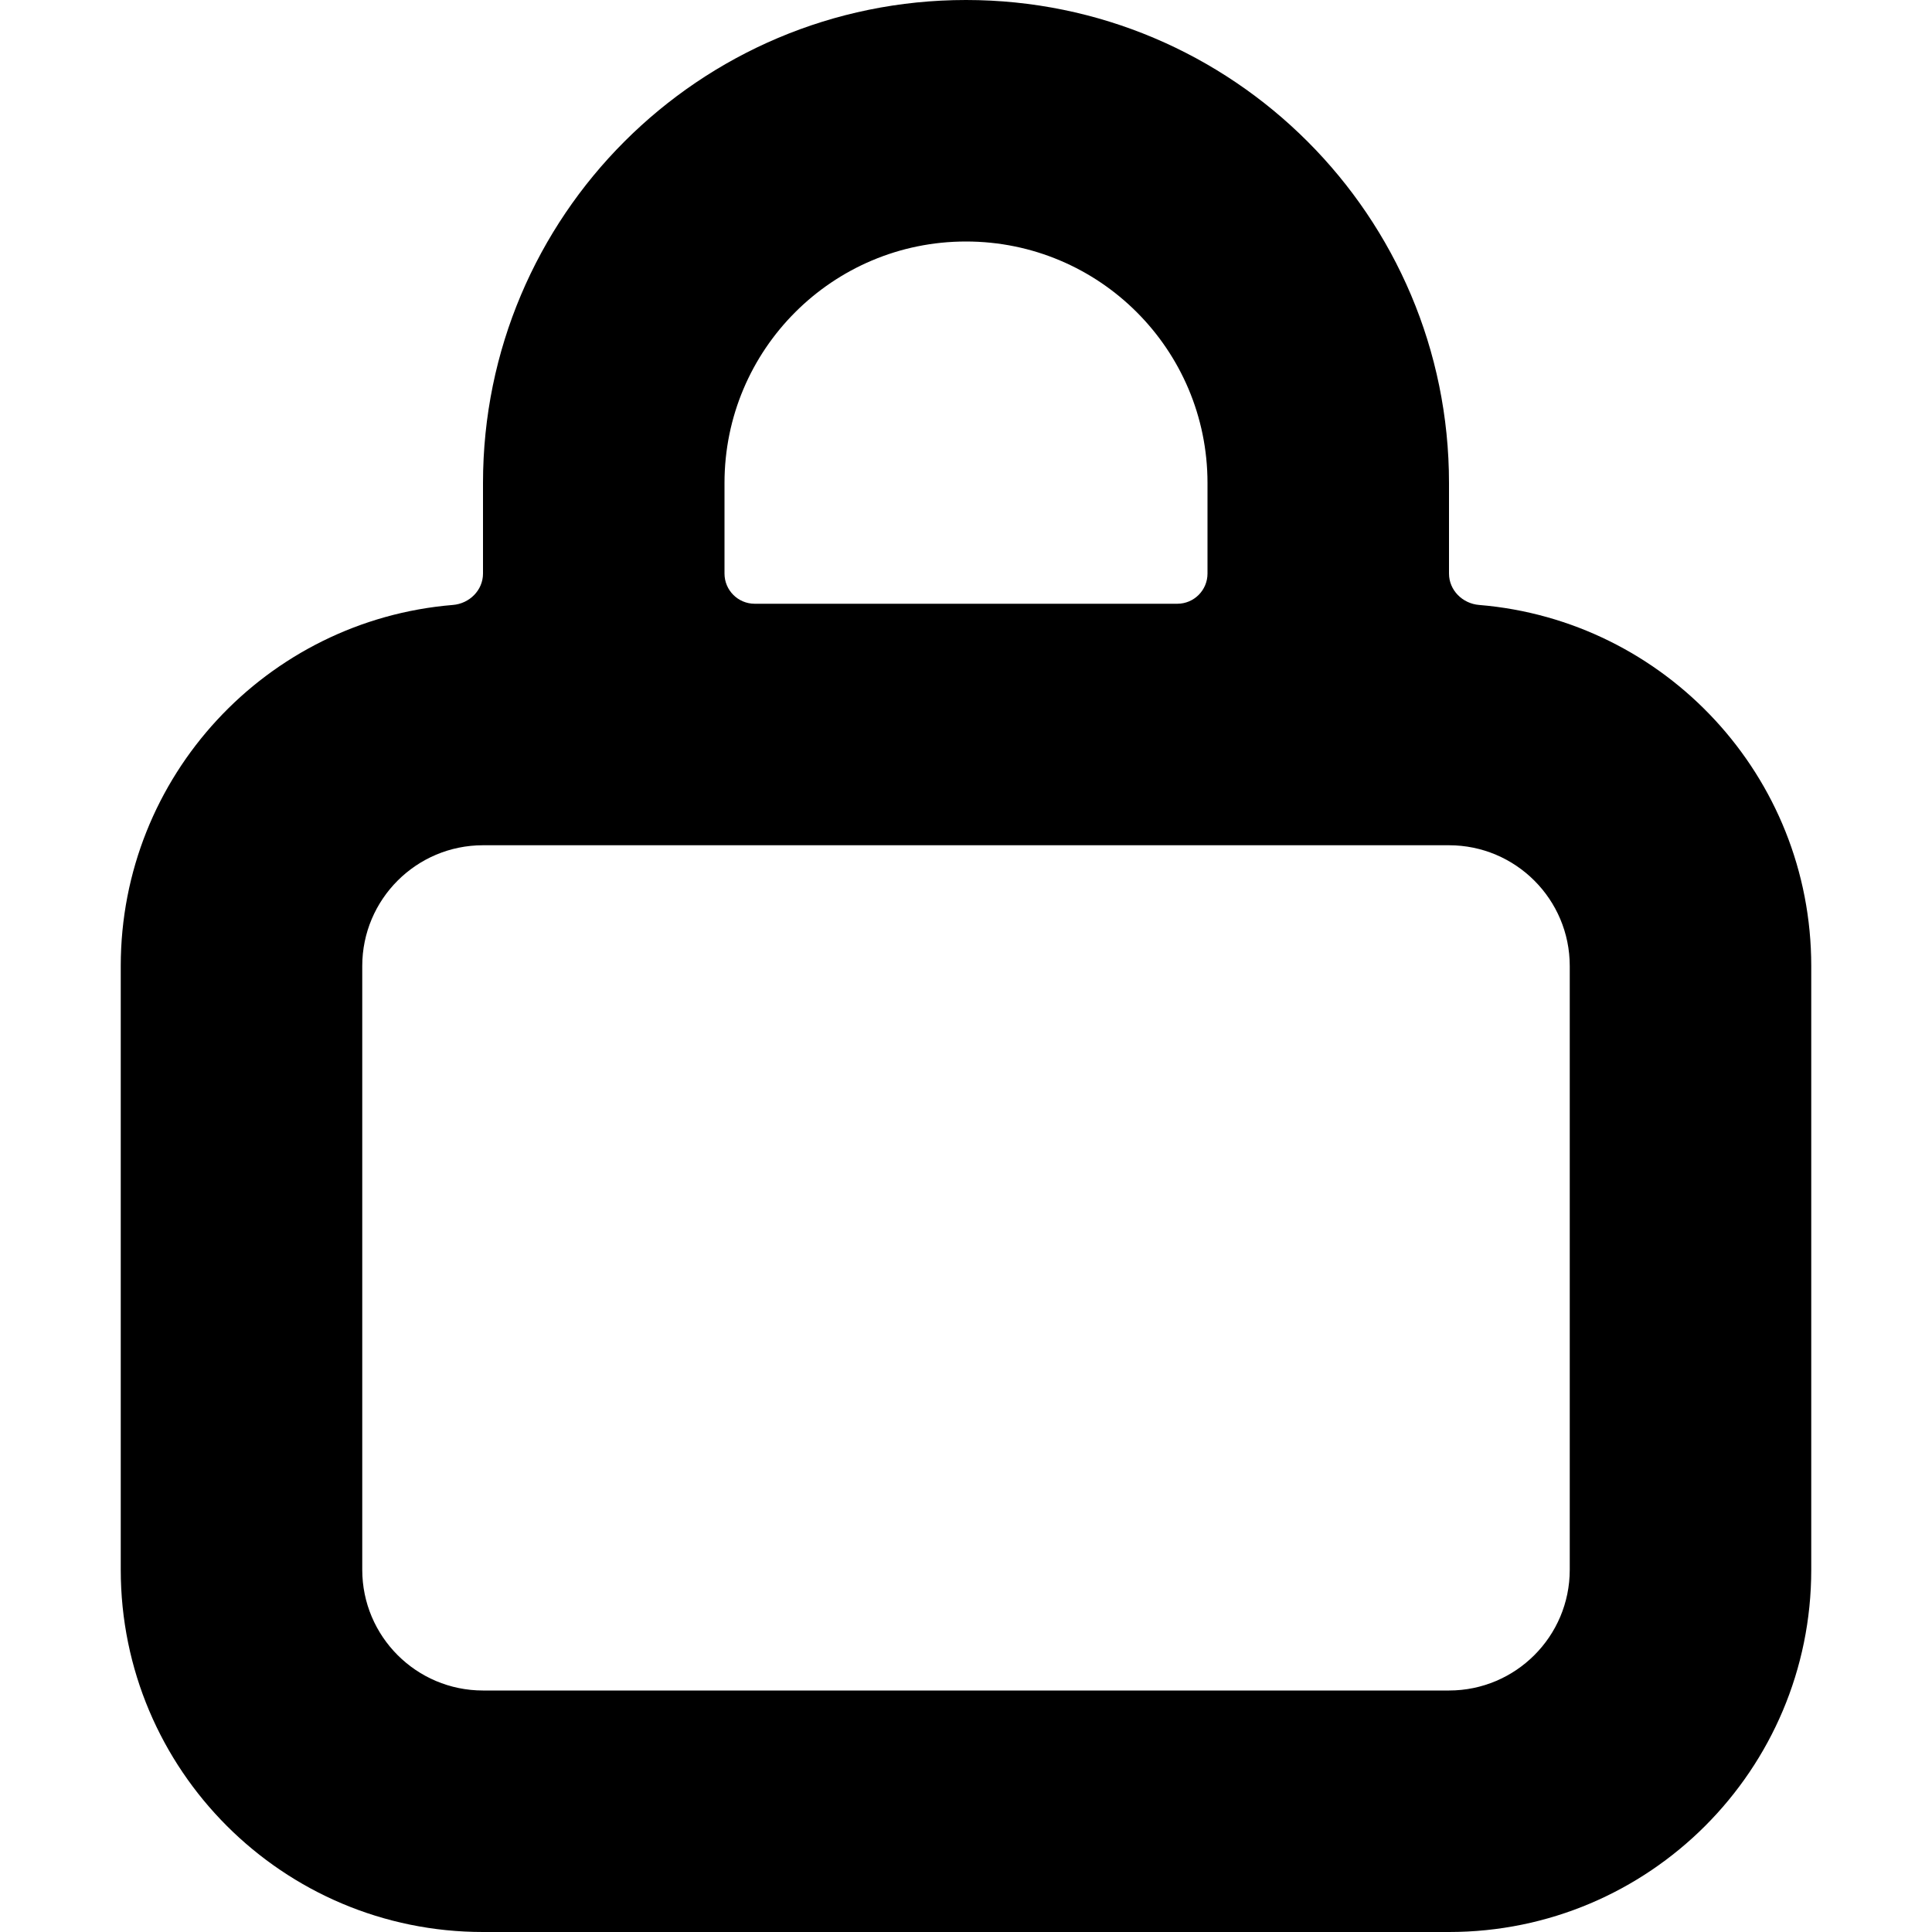 <svg width="16" height="16" viewBox="0 0 16 16" fill="none" xmlns="http://www.w3.org/2000/svg">
<path fill-rule="evenodd" clip-rule="evenodd" d="M12.25 5.01C12.112 4.999 12 4.888 12 4.75V4C12 1.791 10.209 0 8 0C5.791 0 4 1.791 4 4V4.75C4 4.888 3.888 4.999 3.75 5.01C2.21 5.137 1 6.427 1 8V13C1 14.657 2.343 16 4 16H12C13.657 16 15 14.657 15 13V8C15 6.427 13.79 5.137 12.25 5.01ZM10 4C10 2.895 9.105 2 8 2C6.895 2 6 2.895 6 4V4.75C6 4.888 6.112 5 6.25 5H9.75C9.888 5 10 4.888 10 4.75V4ZM3 8C3 7.448 3.448 7 4 7H12C12.552 7 13 7.448 13 8V13C13 13.552 12.552 14 12 14H4C3.448 14 3 13.552 3 13V8Z" fill="black"/>
</svg>
